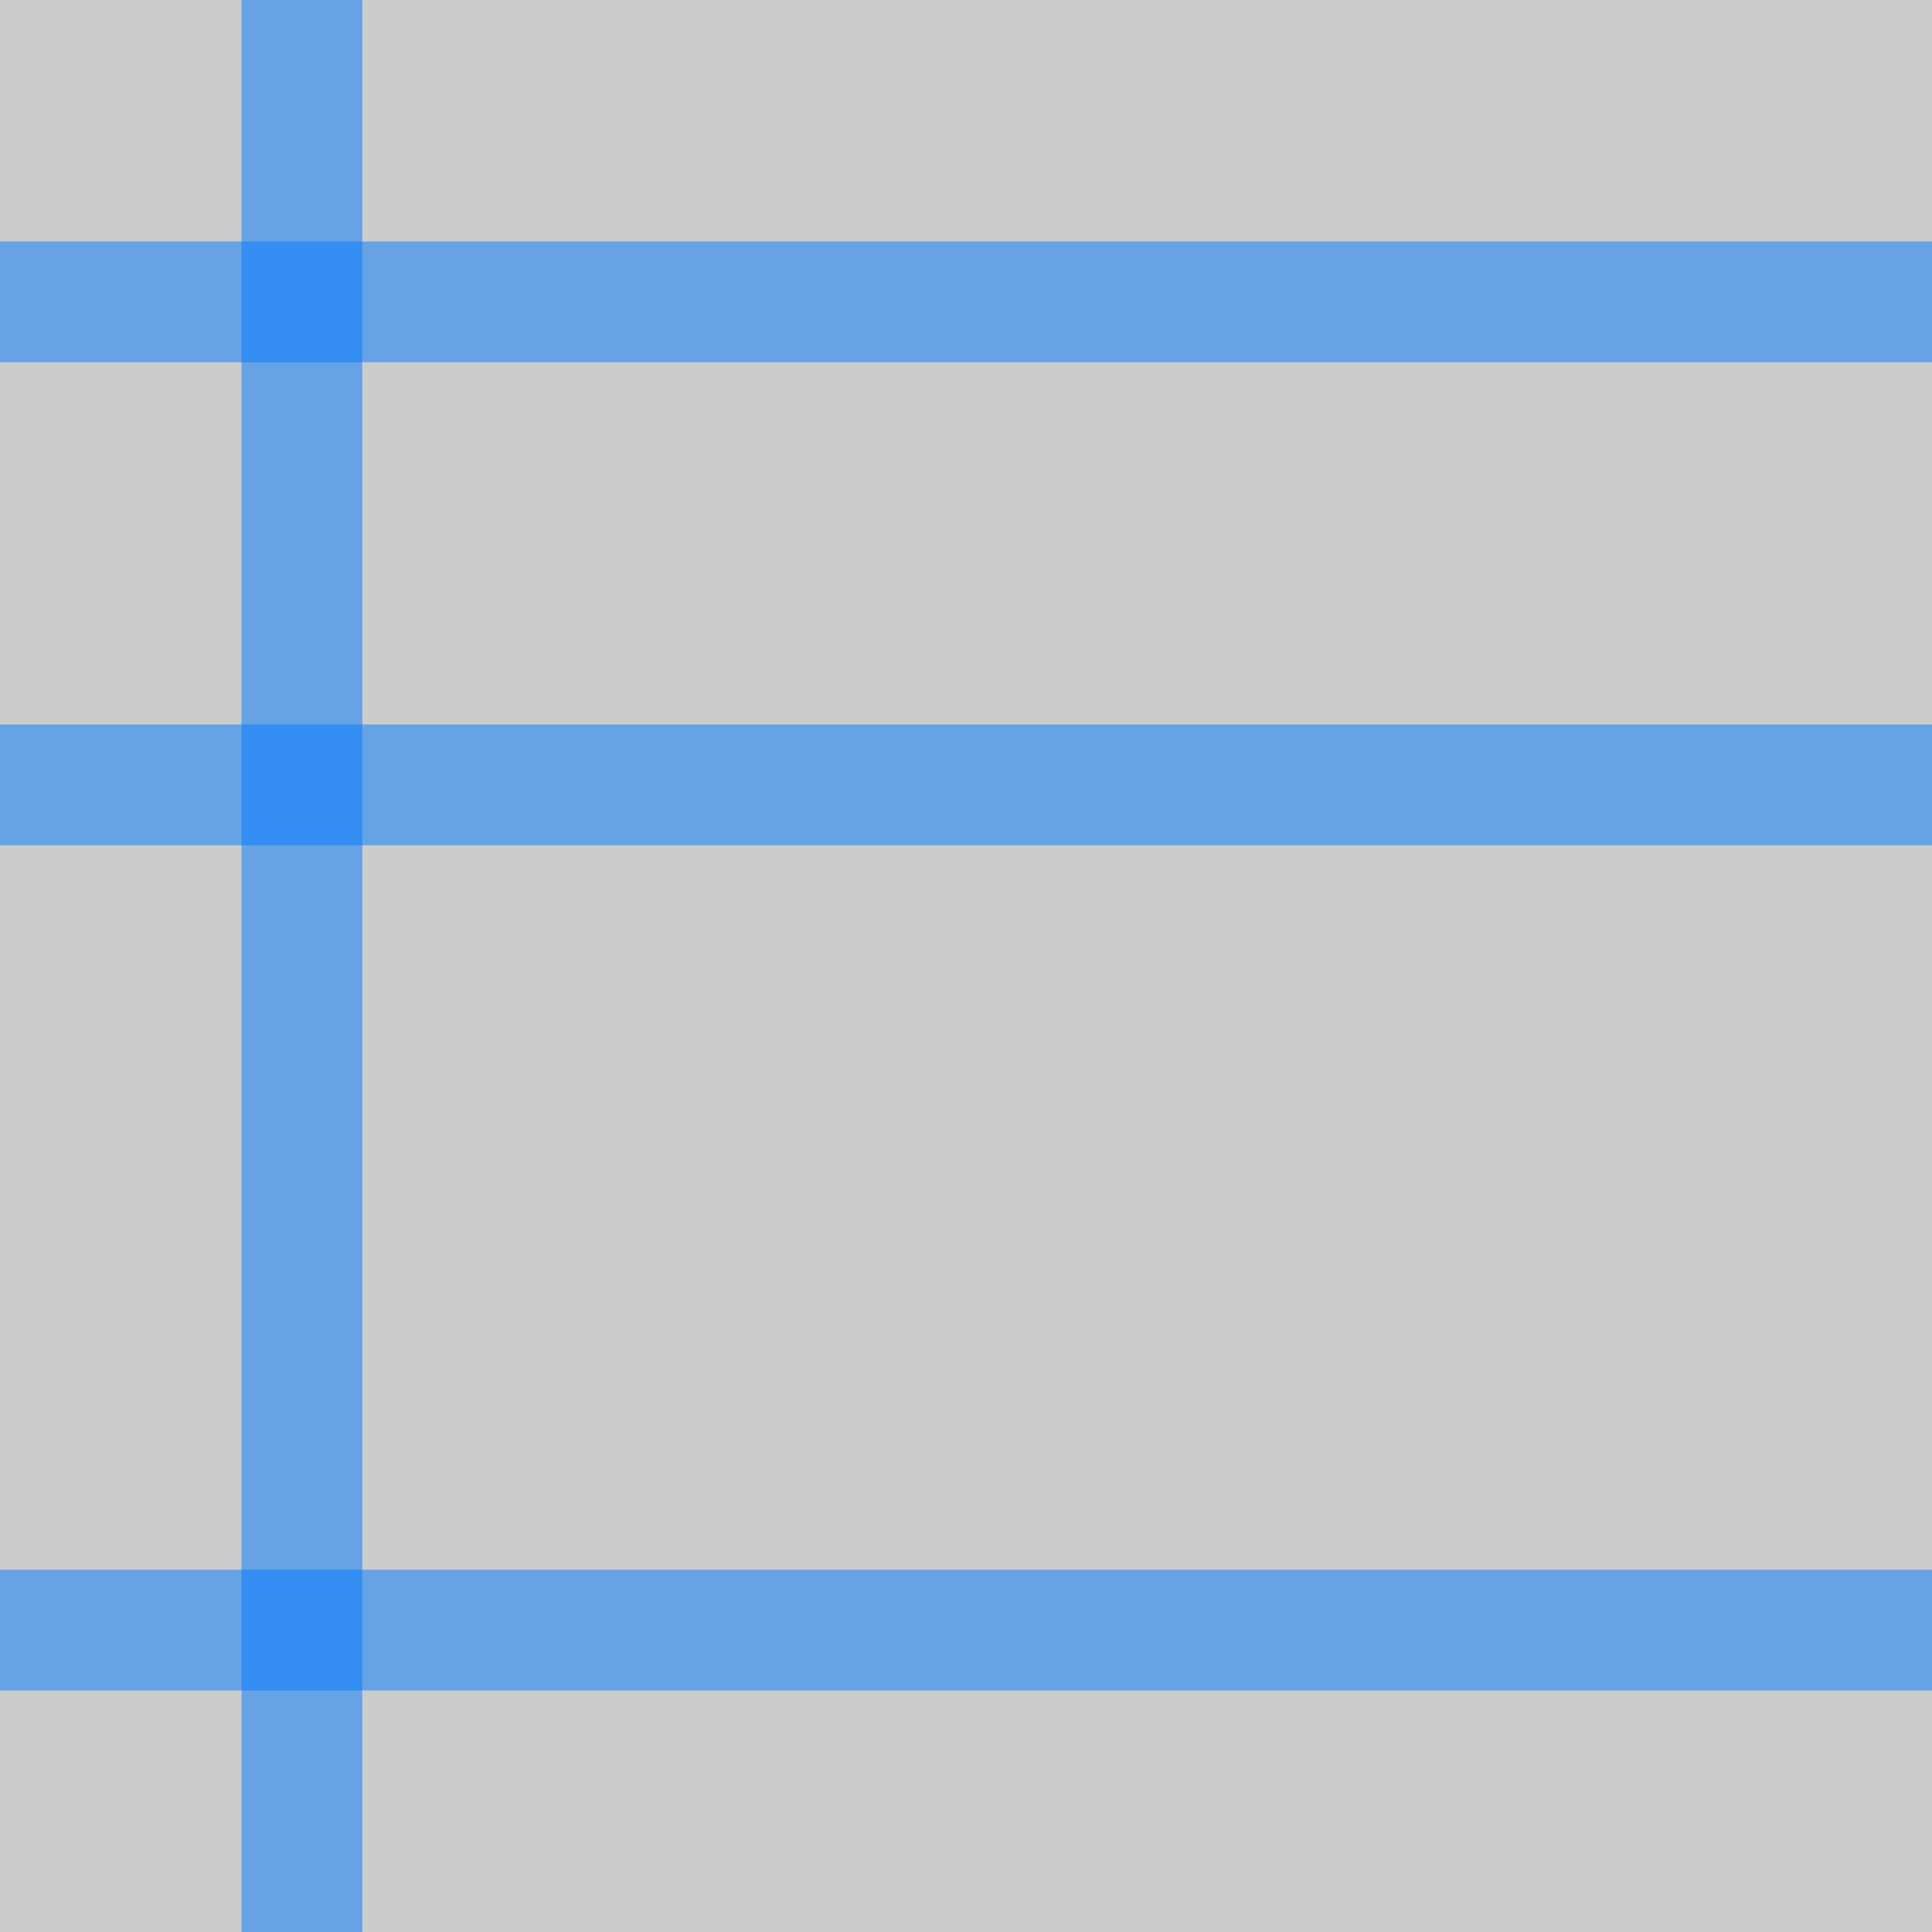 <?xml version="1.0" encoding="UTF-8" standalone="no"?>
<!-- Created with Inkscape (http://www.inkscape.org/) -->

<svg
   xmlns:dc="http://purl.org/dc/elements/1.1/"
   xmlns:cc="http://creativecommons.org/ns#"
   xmlns:rdf="http://www.w3.org/1999/02/22-rdf-syntax-ns#"
   xmlns:svg="http://www.w3.org/2000/svg"
   xmlns="http://www.w3.org/2000/svg"
   xmlns:sodipodi="http://sodipodi.sourceforge.net/DTD/sodipodi-0.dtd"
   xmlns:inkscape="http://www.inkscape.org/namespaces/inkscape"
   width="128"
   height="128"
   viewBox="0 0 128 128"
   id="svg4303"
   version="1.1"
   inkscape:version="0.91 r13725"
   sodipodi:docname="16px-icon.svg">
  <defs
     id="defs4305" />
  <sodipodi:namedview
     id="base"
     pagecolor="#ffffff"
     bordercolor="#666666"
     borderopacity="1.0"
     inkscape:pageopacity="0.0"
     inkscape:pageshadow="2"
     inkscape:zoom="6.15625"
     inkscape:cx="64"
     inkscape:cy="64"
     inkscape:document-units="px"
     inkscape:current-layer="layer1"
     showgrid="false"
     units="px"
     inkscape:snap-intersection-paths="false"
     inkscape:object-nodes="true"
     showborder="false"
     inkscape:window-width="1680"
     inkscape:window-height="987"
     inkscape:window-x="-8"
     inkscape:window-y="-8"
     inkscape:window-maximized="1">
    <inkscape:grid
       type="xygrid"
       id="grid4851"
       empspacing="4"
       spacingx="8"
       spacingy="8" />
  </sodipodi:namedview>
  <g
     inkscape:label="Layer 1"
     inkscape:groupmode="layer"
     id="layer1"
     transform="translate(0,-924.362)">
    <rect
       style="fill:#cccccc;fill-opacity:1;stroke:none;stroke-width:12;stroke-miterlimit:4;stroke-dasharray:none;stroke-dashoffset:0;stroke-opacity:1"
       id="rect4853"
       width="128"
       height="128"
       x="0"
       y="924.362" />
    <rect
       style="fill:#0178ff;fill-opacity:0.502;stroke:none;stroke-width:12;stroke-miterlimit:4;stroke-dasharray:none;stroke-dashoffset:0;stroke-opacity:1"
       id="rect4855"
       width="8"
       height="128"
       x="16"
       y="924.362" />
    <rect
       y="-128"
       x="940.362"
       height="128"
       width="8"
       id="rect4857"
       style="fill:#0178ff;fill-opacity:0.502;stroke:none;stroke-width:12;stroke-miterlimit:4;stroke-dasharray:none;stroke-dashoffset:0;stroke-opacity:1"
       transform="matrix(0,1,-1,0,0,0)" />
    <rect
       transform="matrix(0,1,-1,0,0,0)"
       style="fill:#0178ff;fill-opacity:0.502;stroke:none;stroke-width:12;stroke-miterlimit:4;stroke-dasharray:none;stroke-dashoffset:0;stroke-opacity:1"
       id="rect4859"
       width="8"
       height="128"
       x="972.362"
       y="-128" />
    <rect
       y="-128"
       x="1028.362"
       height="128"
       width="8"
       id="rect4861"
       style="fill:#0178ff;fill-opacity:0.502;stroke:none;stroke-width:12;stroke-miterlimit:4;stroke-dasharray:none;stroke-dashoffset:0;stroke-opacity:1"
       transform="matrix(0,1,-1,0,0,0)" />
  </g>
</svg>
